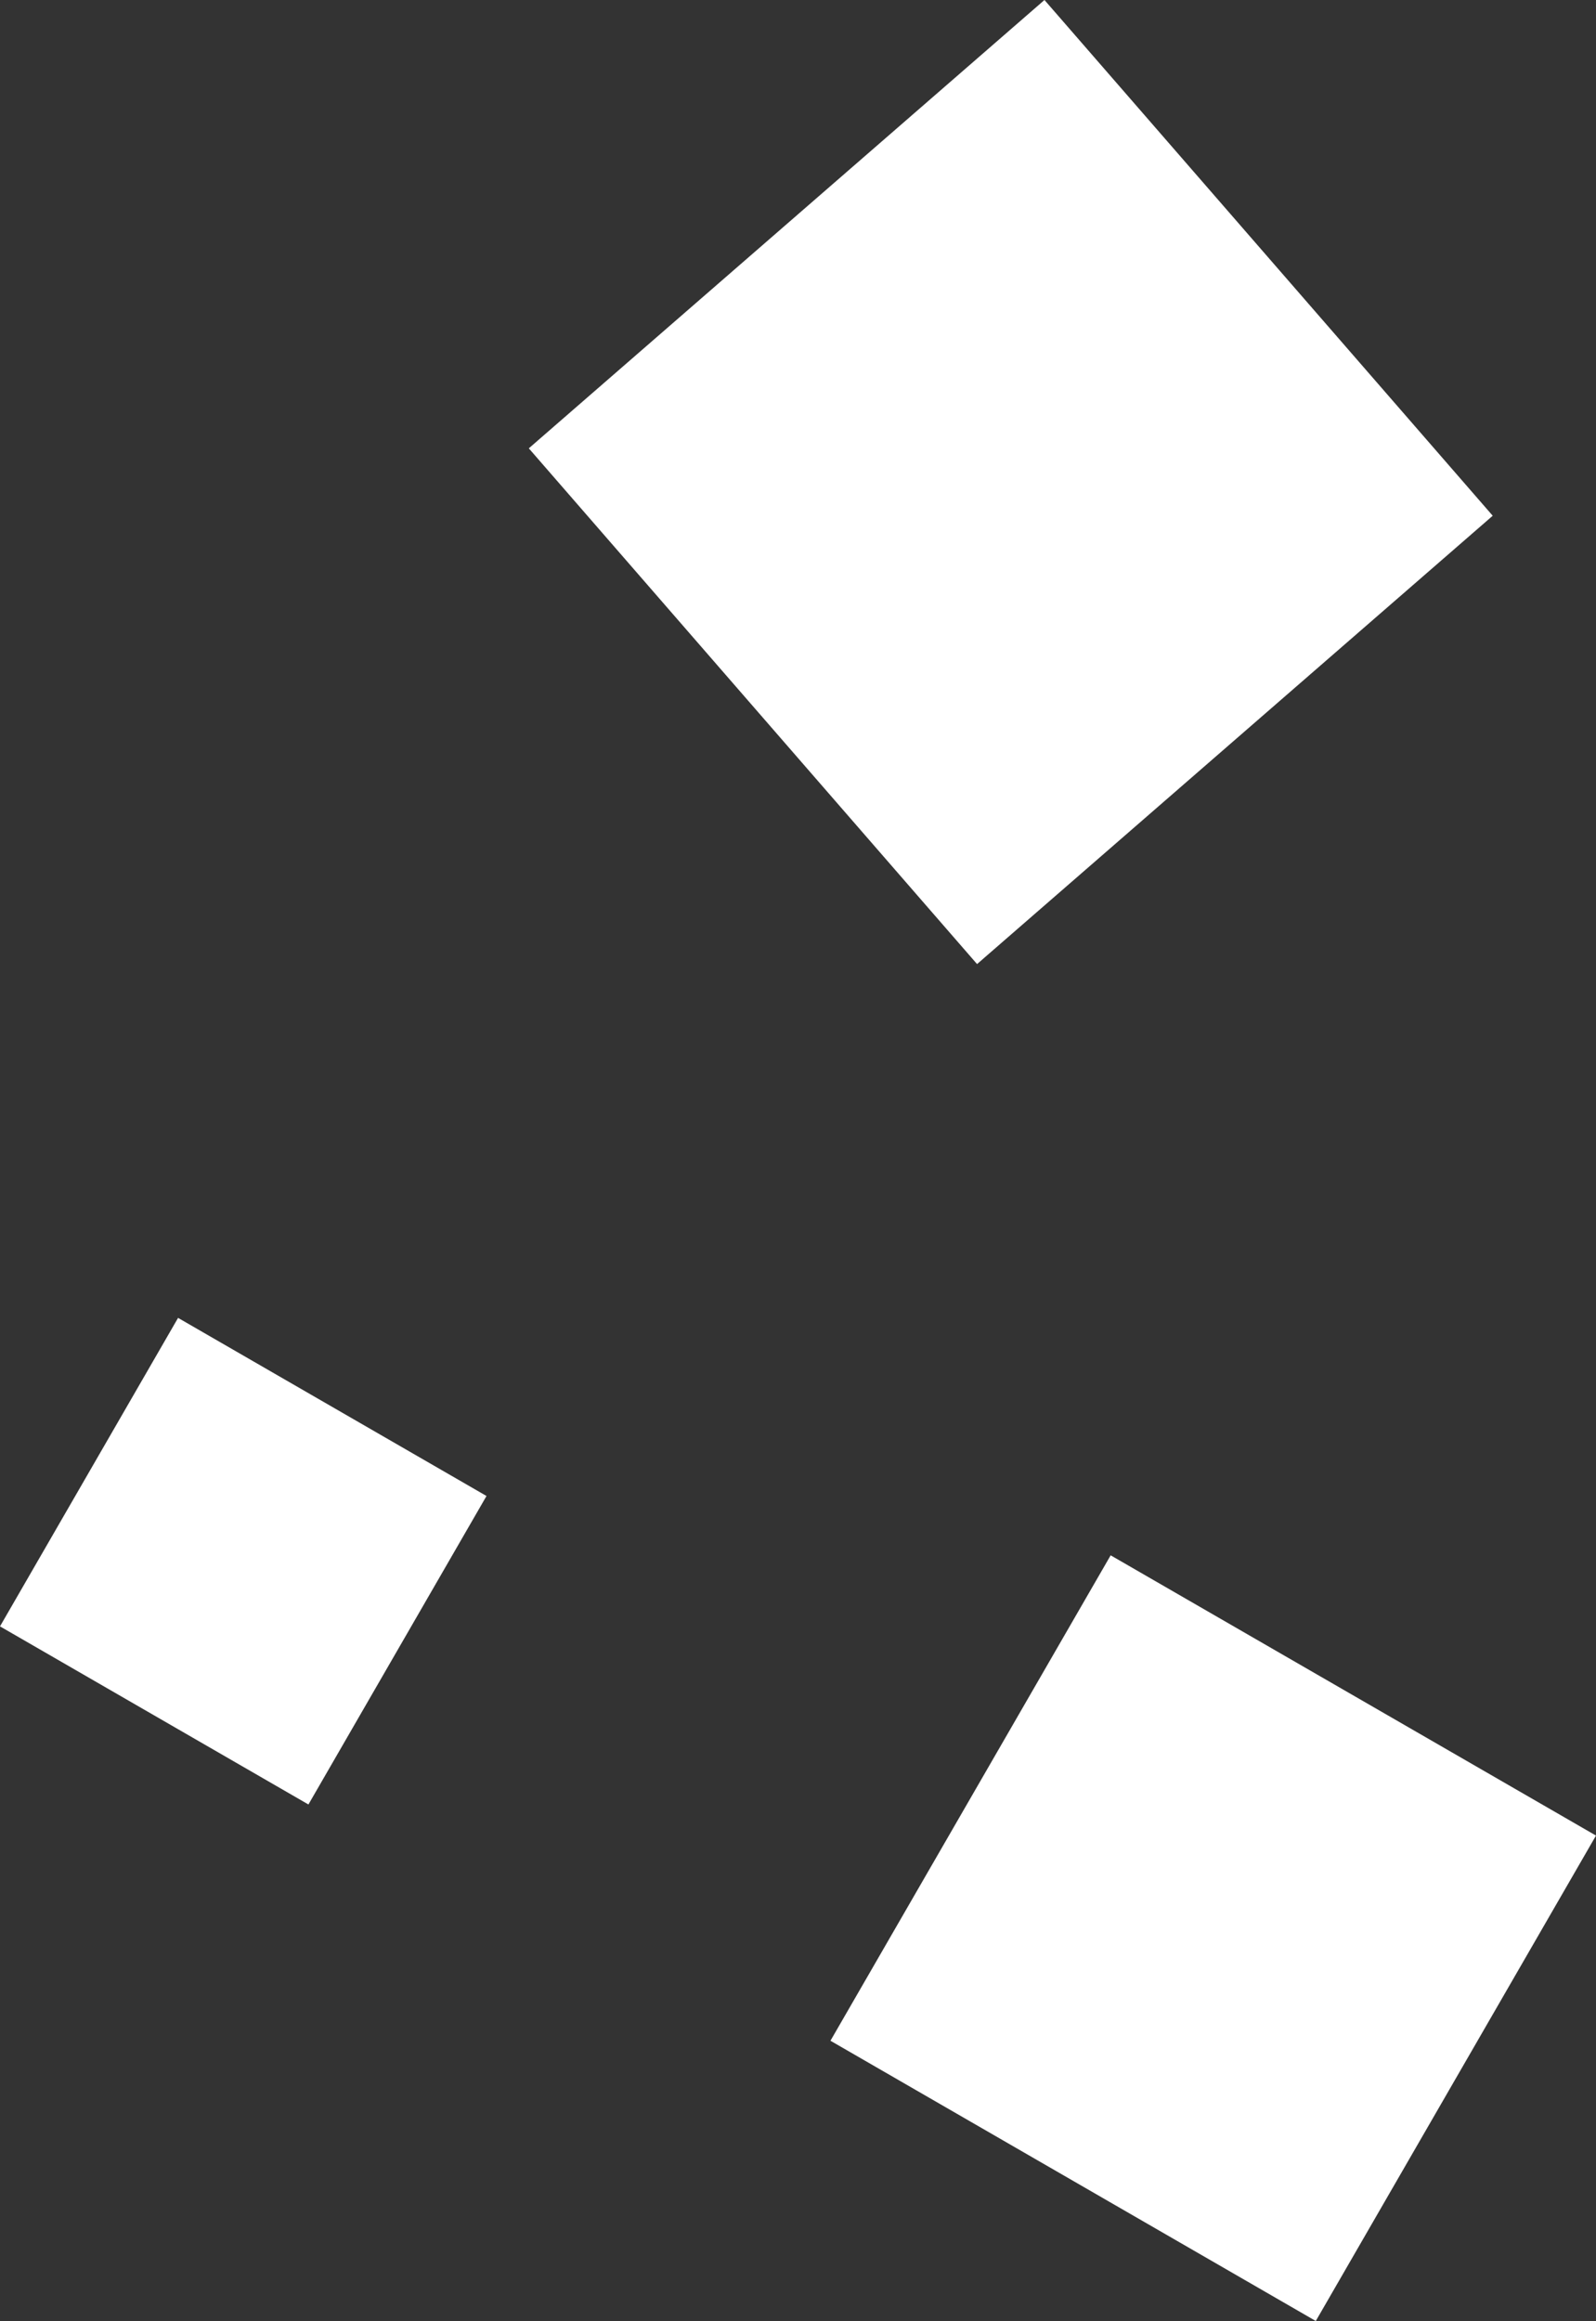 <svg xmlns="http://www.w3.org/2000/svg" width="56.232" height="81.761" viewBox="0 0 56.232 81.761"><rect x="0" y="0" width="56.232" height="81.761" fill="#333333" stroke="none"/><g transform="translate(-1270.931 -7731.255)"><rect width="24.073" height="24.073" transform="translate(1323.524 7749.423) rotate(139)" fill="#fff"/><rect width="12.548" height="12.548" transform="translate(1277.205 7777.68) rotate(30)" fill="#fff"/><rect width="19.745" height="19.745" transform="translate(1310.063 7786.044) rotate(30)" fill="#fff"/></g></svg>